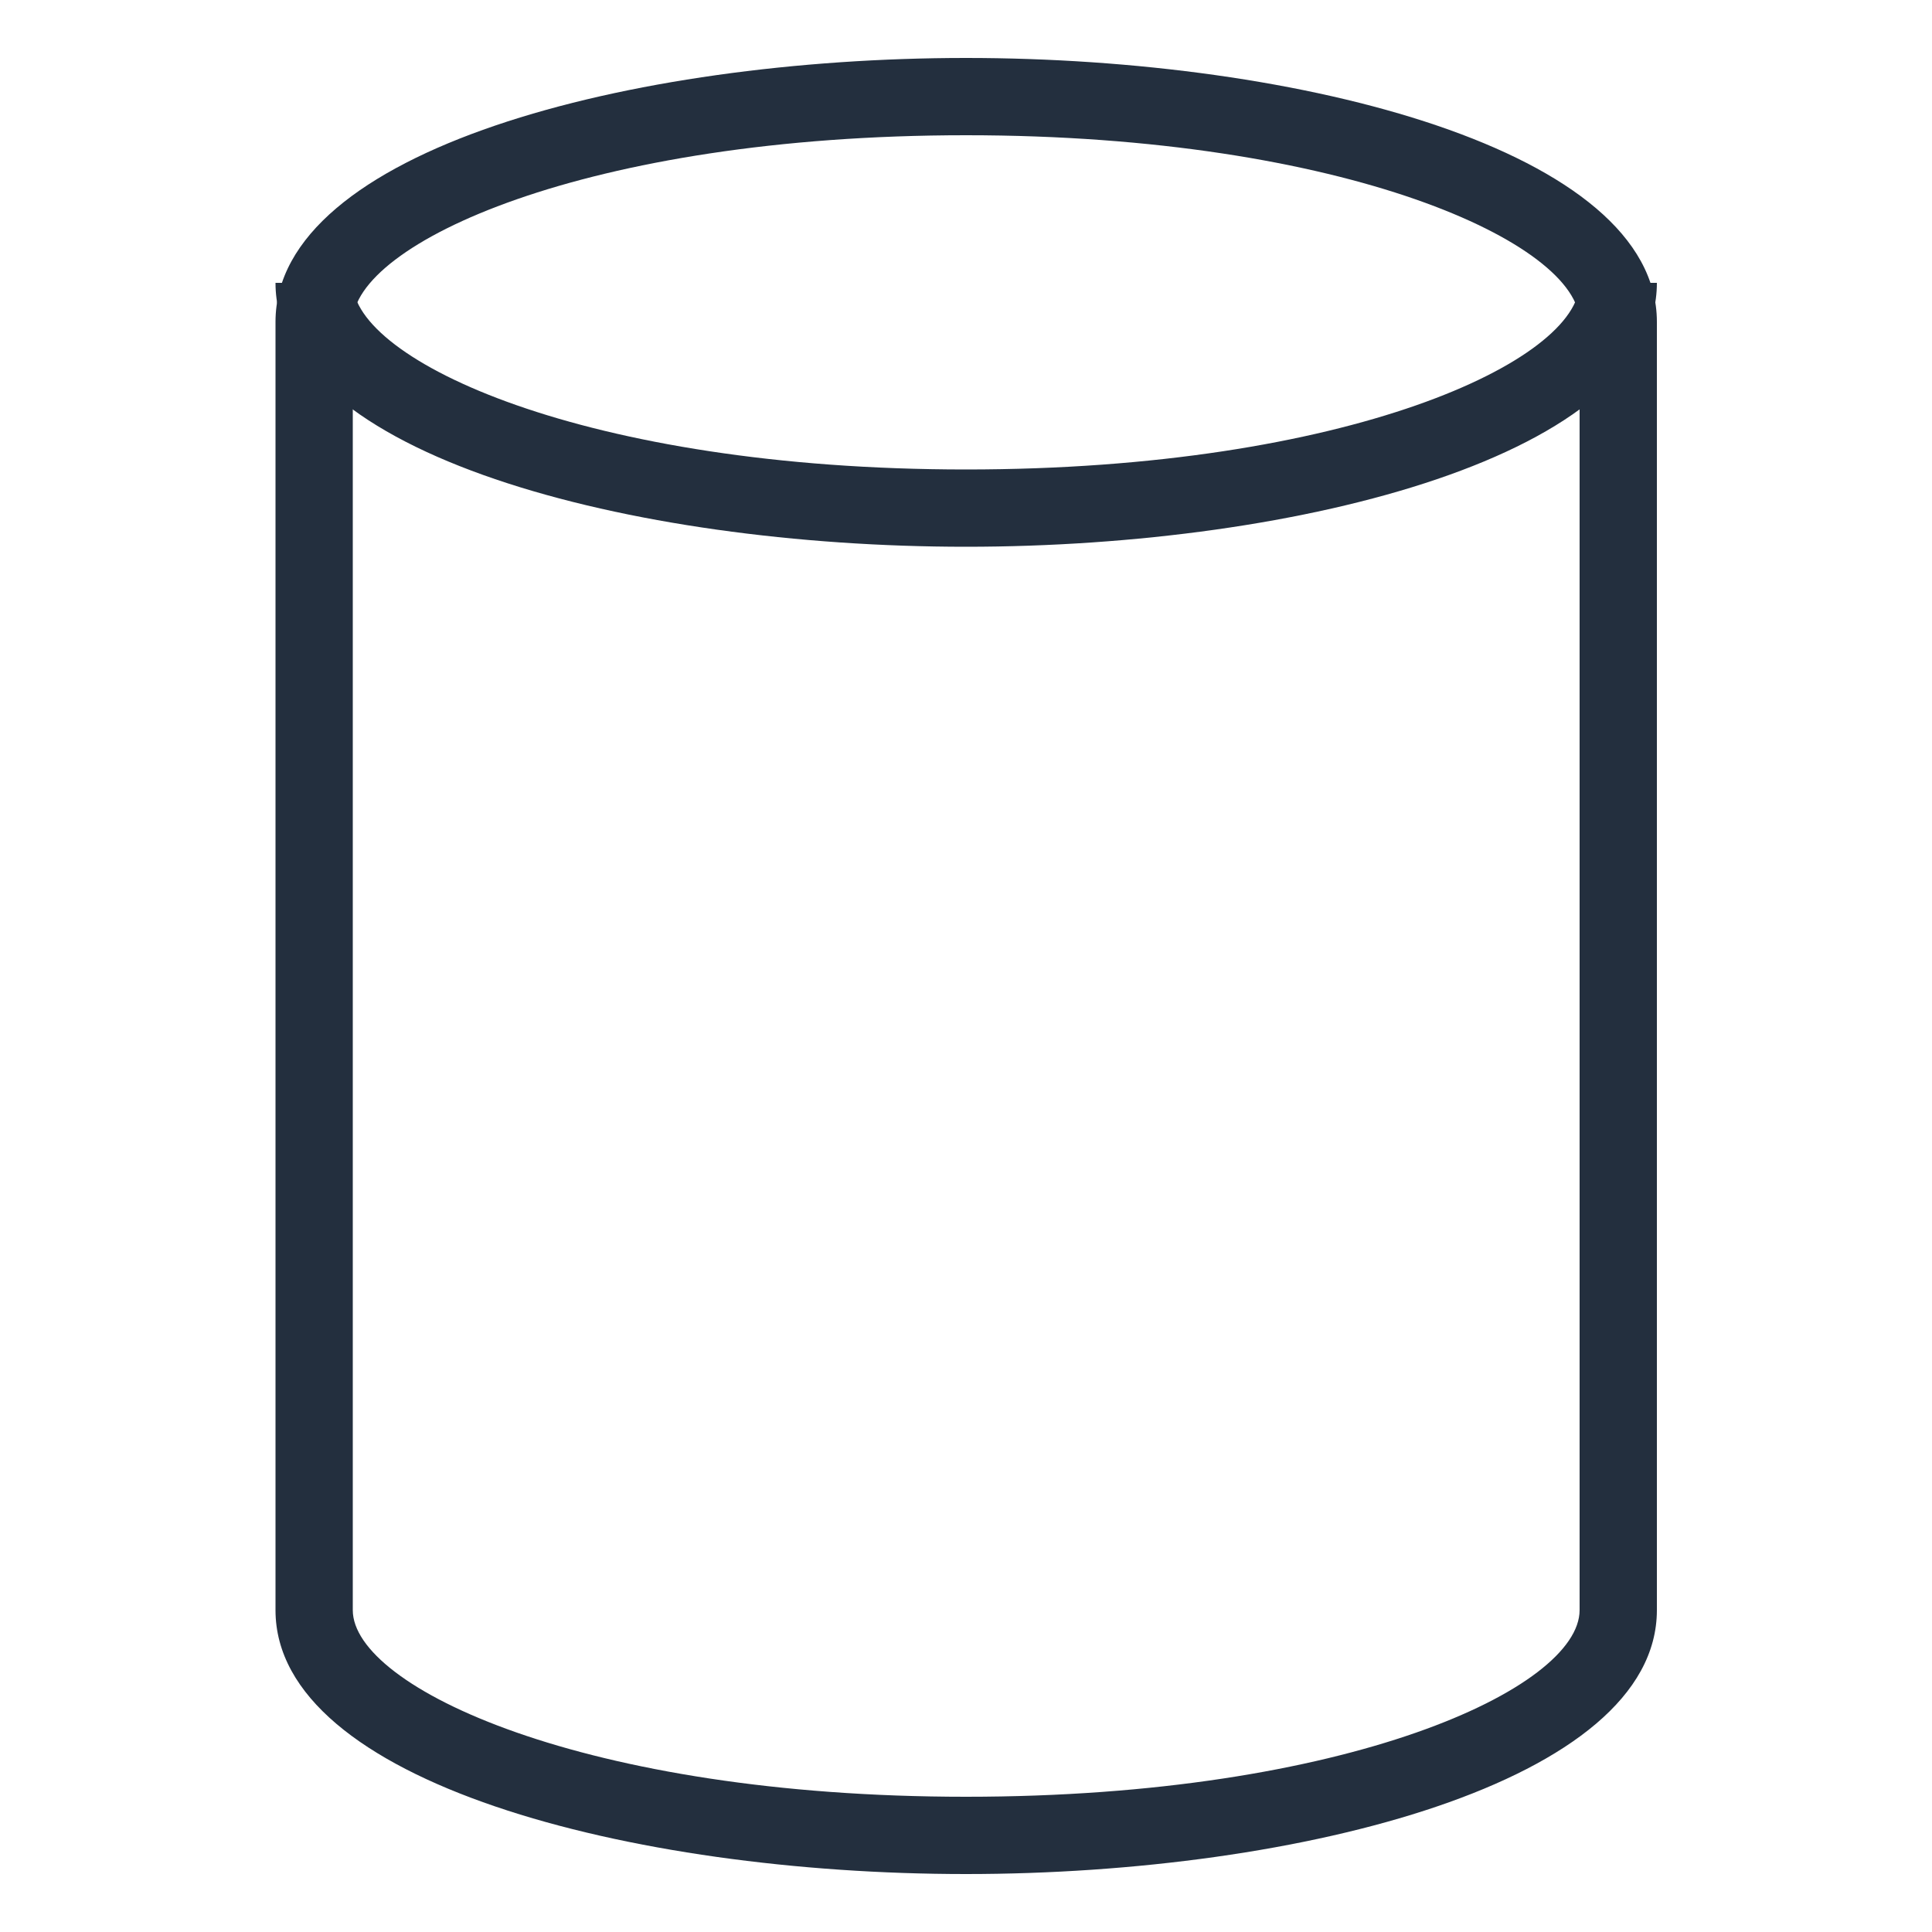 <svg id="Layer_1" data-name="Layer 1" xmlns="http://www.w3.org/2000/svg" width="50" height="50" viewBox="0 0 50 50"><title>AWS-General_Generic-Database_light-bg</title><path d="M25,48.5c-8.67,0-17.87-2.39-17.87-6.83V8.33C7.13,3.89,16.33,1.5,25,1.5S42.88,3.89,42.88,8.33V41.67C42.88,46.11,33.67,48.5,25,48.5Zm0-45C15.16,3.5,9.13,6.31,9.13,8.33V41.67c0,2,6,4.83,15.87,4.83s15.88-2.81,15.88-4.83V8.33C40.88,6.31,34.84,3.5,25,3.5Z" style="fill:#232f3e"/><path d="M25,14.15c-8.67,0-17.87-2.39-17.87-6.83h2c0,2,6,4.83,15.87,4.83S40.88,9.34,40.88,7.32h2C42.88,11.76,33.67,14.15,25,14.15Z" style="fill:#232f3e"/></svg>